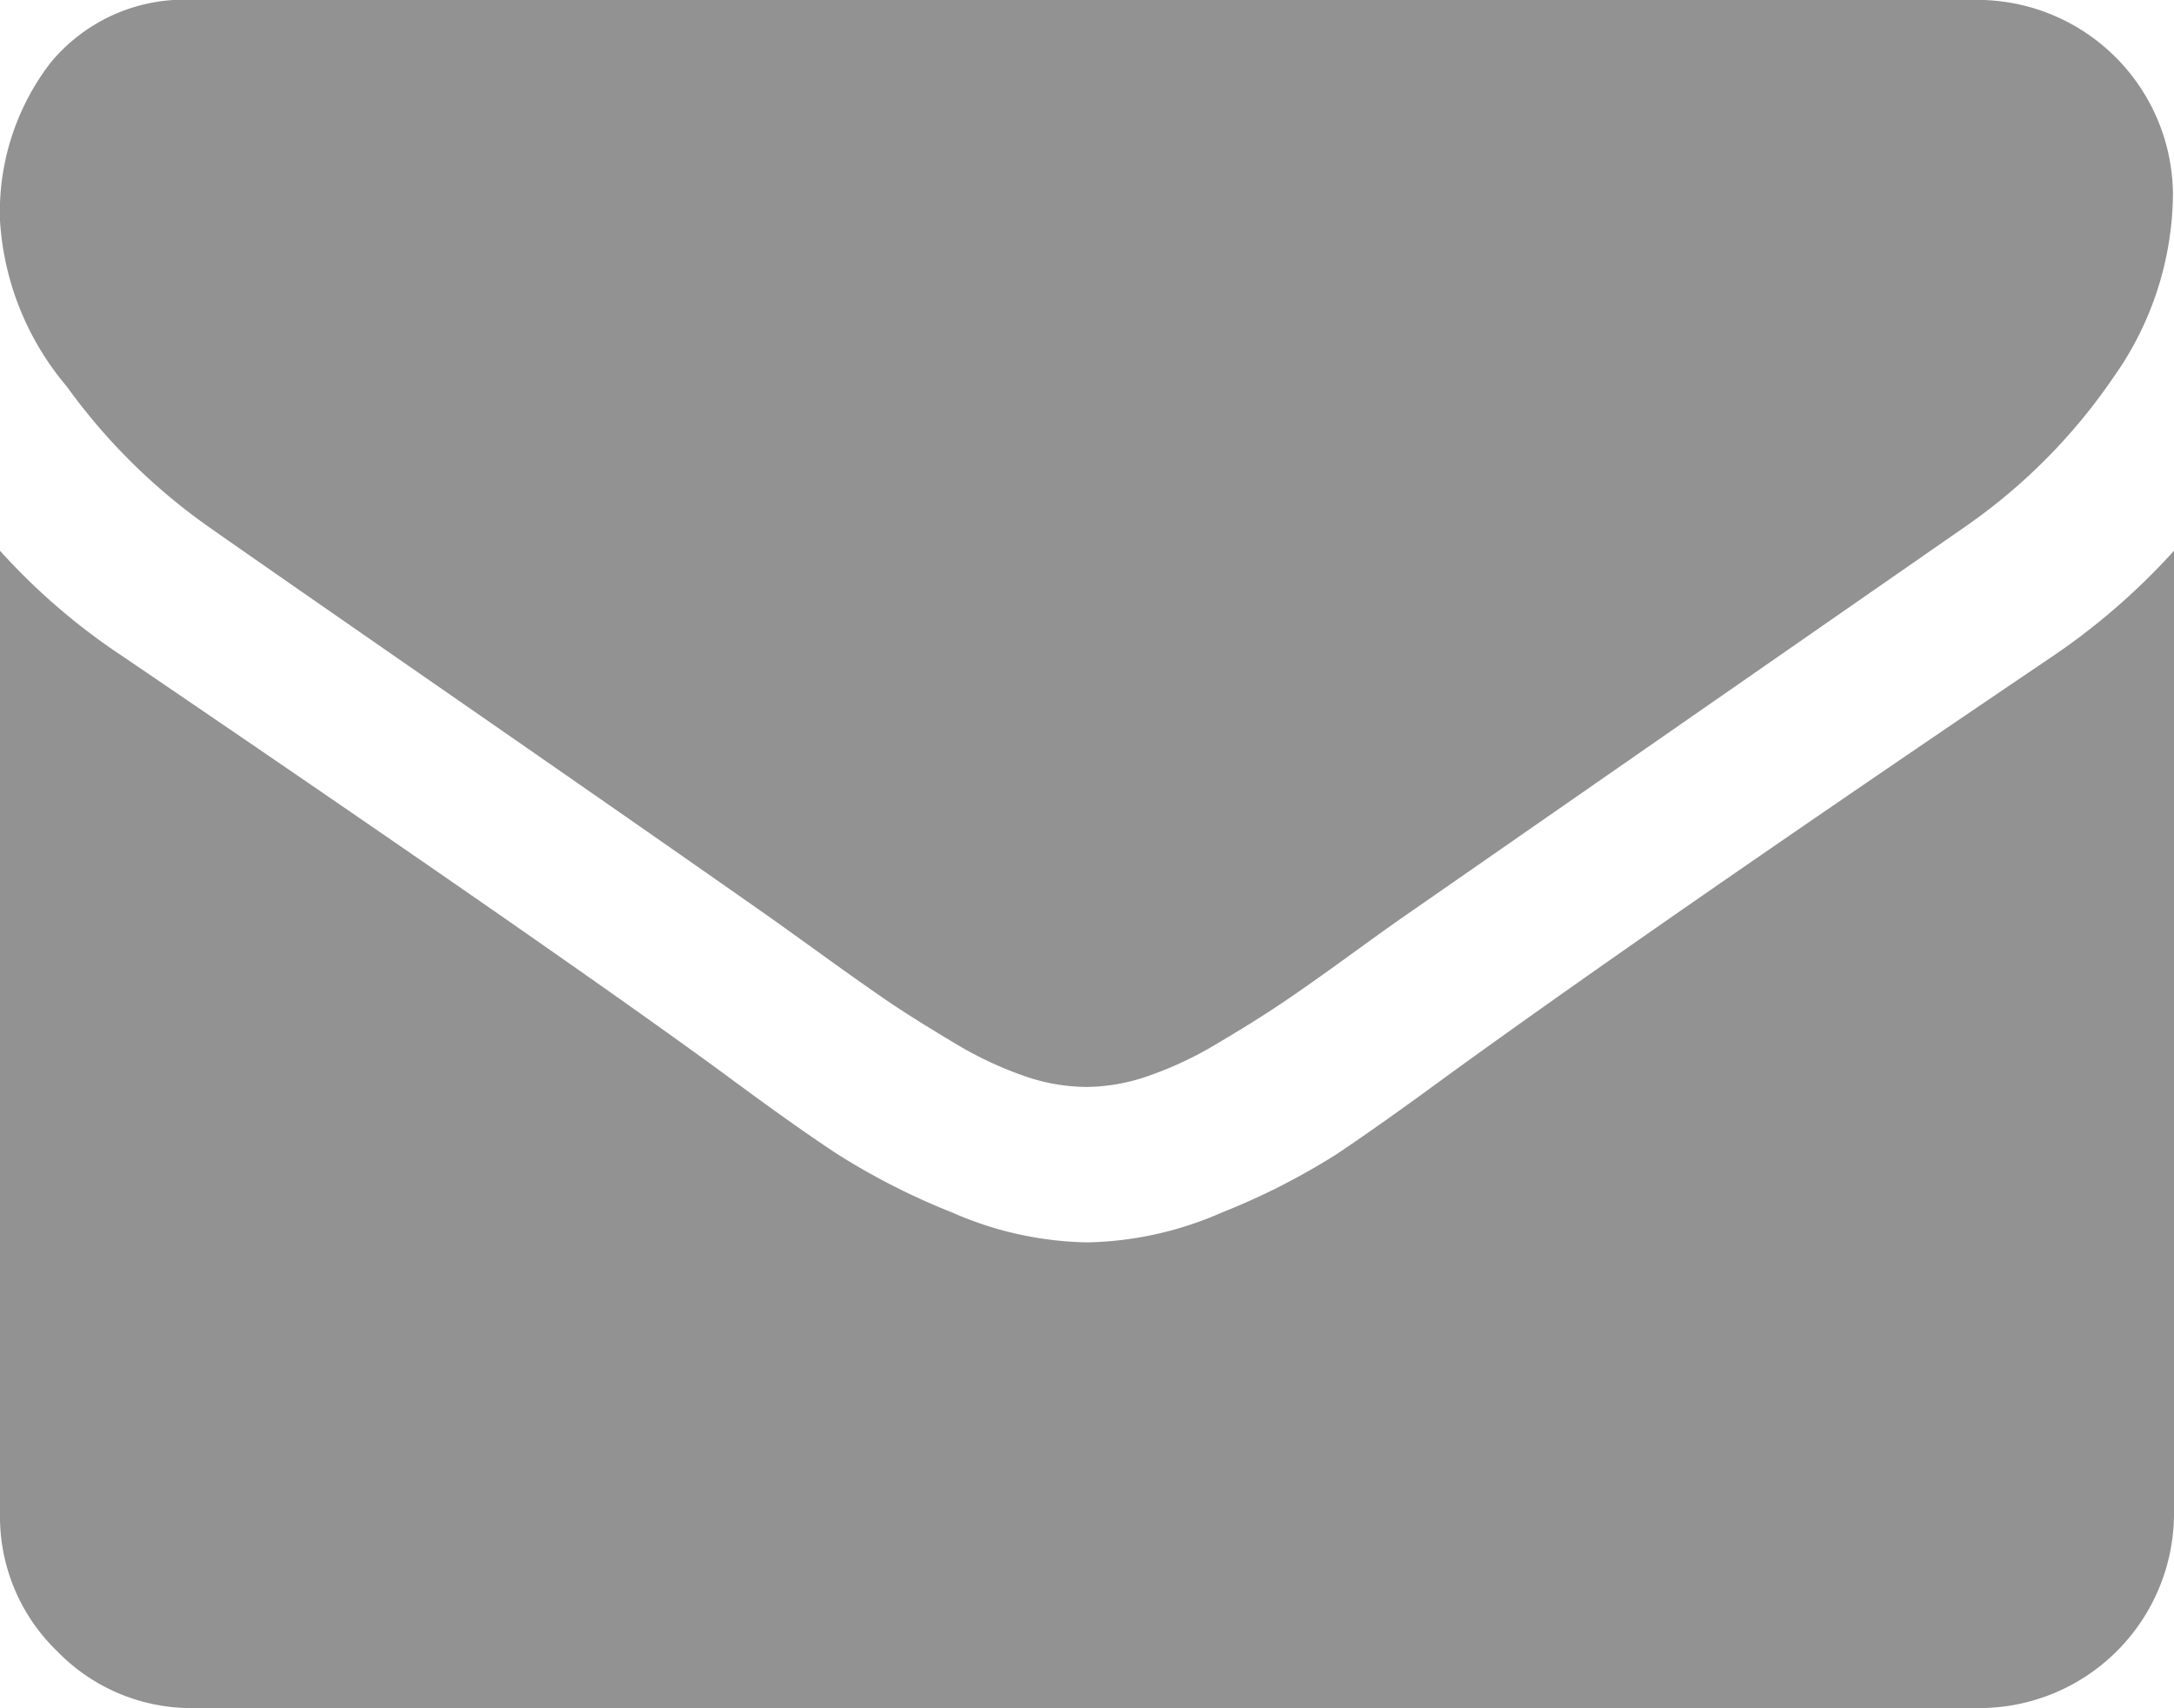 <svg xmlns="http://www.w3.org/2000/svg" width="25.055" height="19.686" viewBox="0 0 25.055 19.686"><defs><style>.a{fill:#929292;}</style></defs><g transform="translate(0 -54.82)"><g transform="translate(0 54.82)"><path class="a" d="M2.4,60.888q.475.335,2.866,1.992t3.663,2.551q.14.1.594.427t.755.531q.3.2.727.454a4.218,4.218,0,0,0,.8.377,2.215,2.215,0,0,0,.7.126h.028a2.217,2.217,0,0,0,.7-.126,4.223,4.223,0,0,0,.8-.377q.426-.252.727-.454t.755-.531q.454-.329.594-.427l6.543-4.544a6.642,6.642,0,0,0,1.706-1.72,3.692,3.692,0,0,0,.685-2.111,2.256,2.256,0,0,0-2.237-2.237H2.237a2,2,0,0,0-1.657.727A2.822,2.822,0,0,0,0,57.364a3.266,3.266,0,0,0,.769,1.909A6.94,6.94,0,0,0,2.4,60.888Z" transform="translate(0 -54.82)"/><path class="a" d="M23.656,185.653q-4.585,3.1-6.962,4.824-.8.587-1.293.916a7.98,7.98,0,0,1-1.321.671,4.023,4.023,0,0,1-1.538.343h-.028a4.024,4.024,0,0,1-1.538-.343,7.984,7.984,0,0,1-1.321-.671q-.5-.328-1.293-.916-1.888-1.384-6.949-4.824A7.406,7.406,0,0,1,0,184.437v11.1a2.154,2.154,0,0,0,.657,1.58,2.154,2.154,0,0,0,1.58.657H22.818a2.244,2.244,0,0,0,2.237-2.237v-11.1A7.71,7.71,0,0,1,23.656,185.653Z" transform="translate(0 -178.09)"/></g></g></svg>